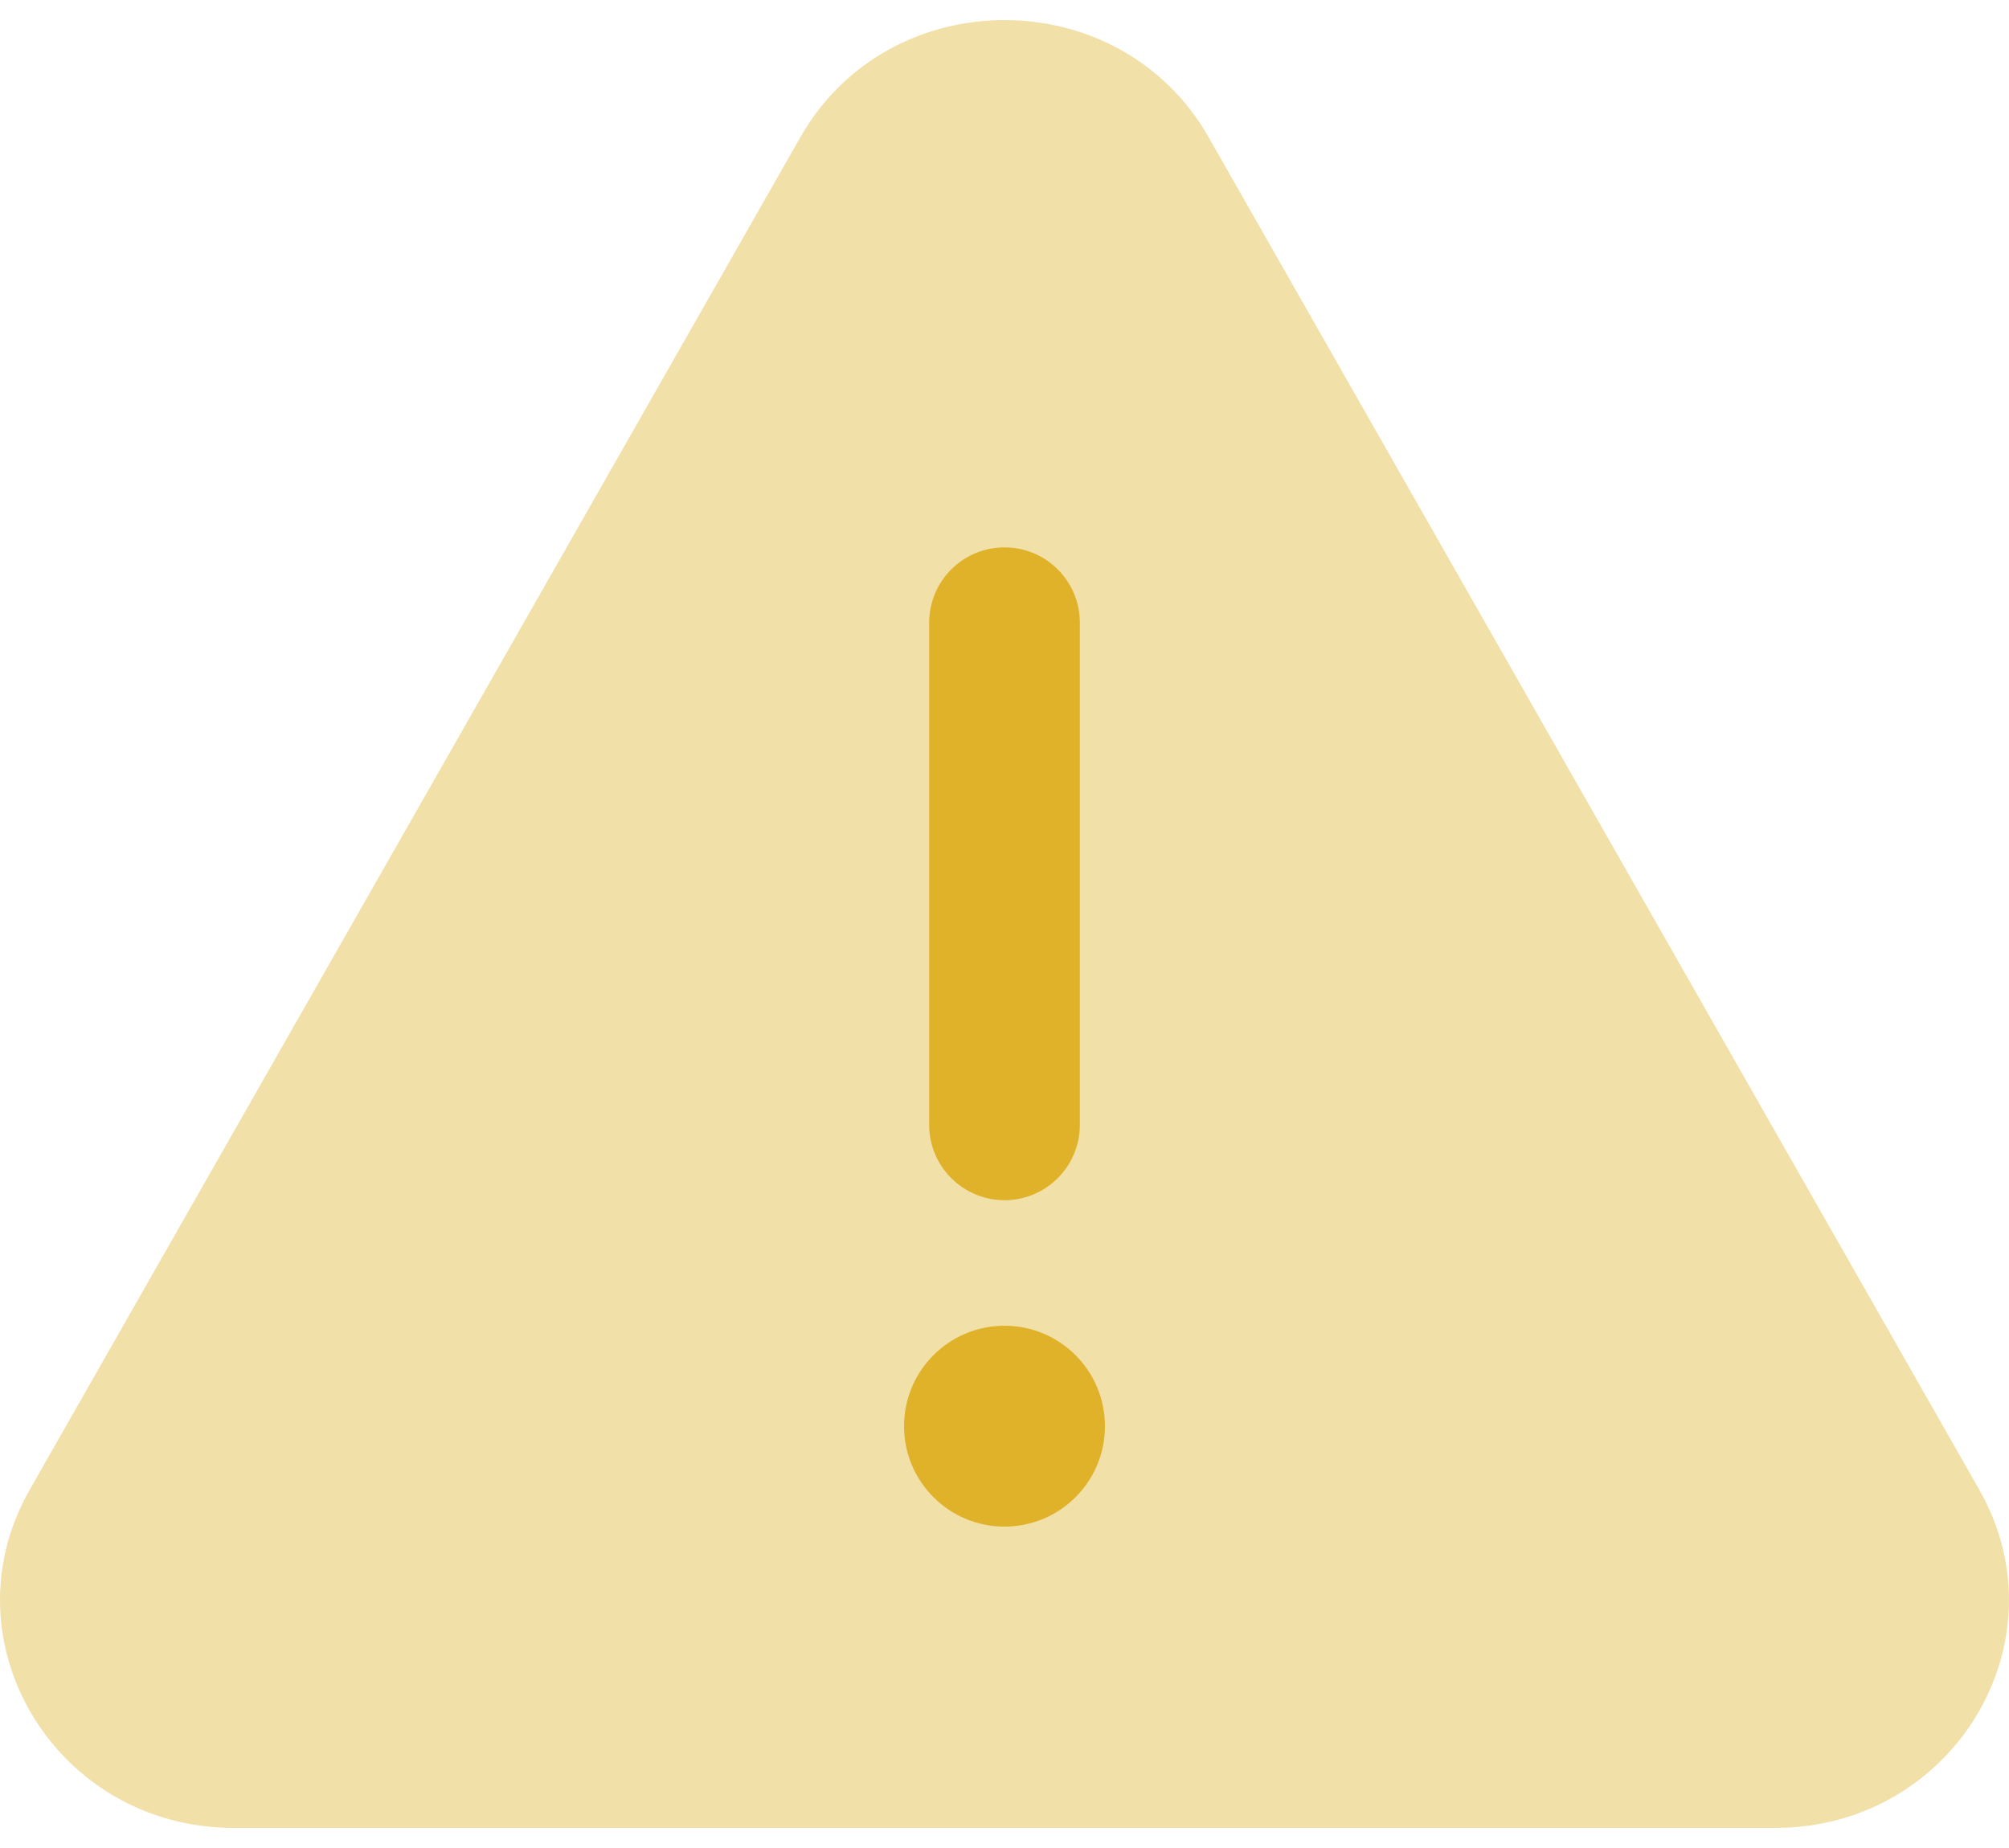 <svg width="50" height="46" viewBox="0 0 50 46" fill="none" xmlns="http://www.w3.org/2000/svg">
<path opacity="0.4" d="M19.92 3.415C22.134 -0.472 27.866 -0.472 30.08 3.415L49.26 37.081C51.412 40.858 48.611 45.5 44.18 45.5H5.82C1.389 45.5 -1.412 40.858 0.74 37.081L19.92 3.415Z" fill="#E0B22A"/>
<path d="M27.5 35.5C27.5 36.881 26.381 38 25 38C23.619 38 22.5 36.881 22.5 35.5C22.5 34.119 23.619 33 25 33C26.381 33 27.5 34.119 27.5 35.5Z" fill="#E0B22A"/>
<path fill-rule="evenodd" clip-rule="evenodd" d="M25 13.625C26.035 13.625 26.875 14.464 26.875 15.5V28C26.875 29.035 26.035 29.875 25 29.875C23.965 29.875 23.125 29.035 23.125 28V15.5C23.125 14.464 23.965 13.625 25 13.625Z" fill="#E0B22A"/>
</svg>
